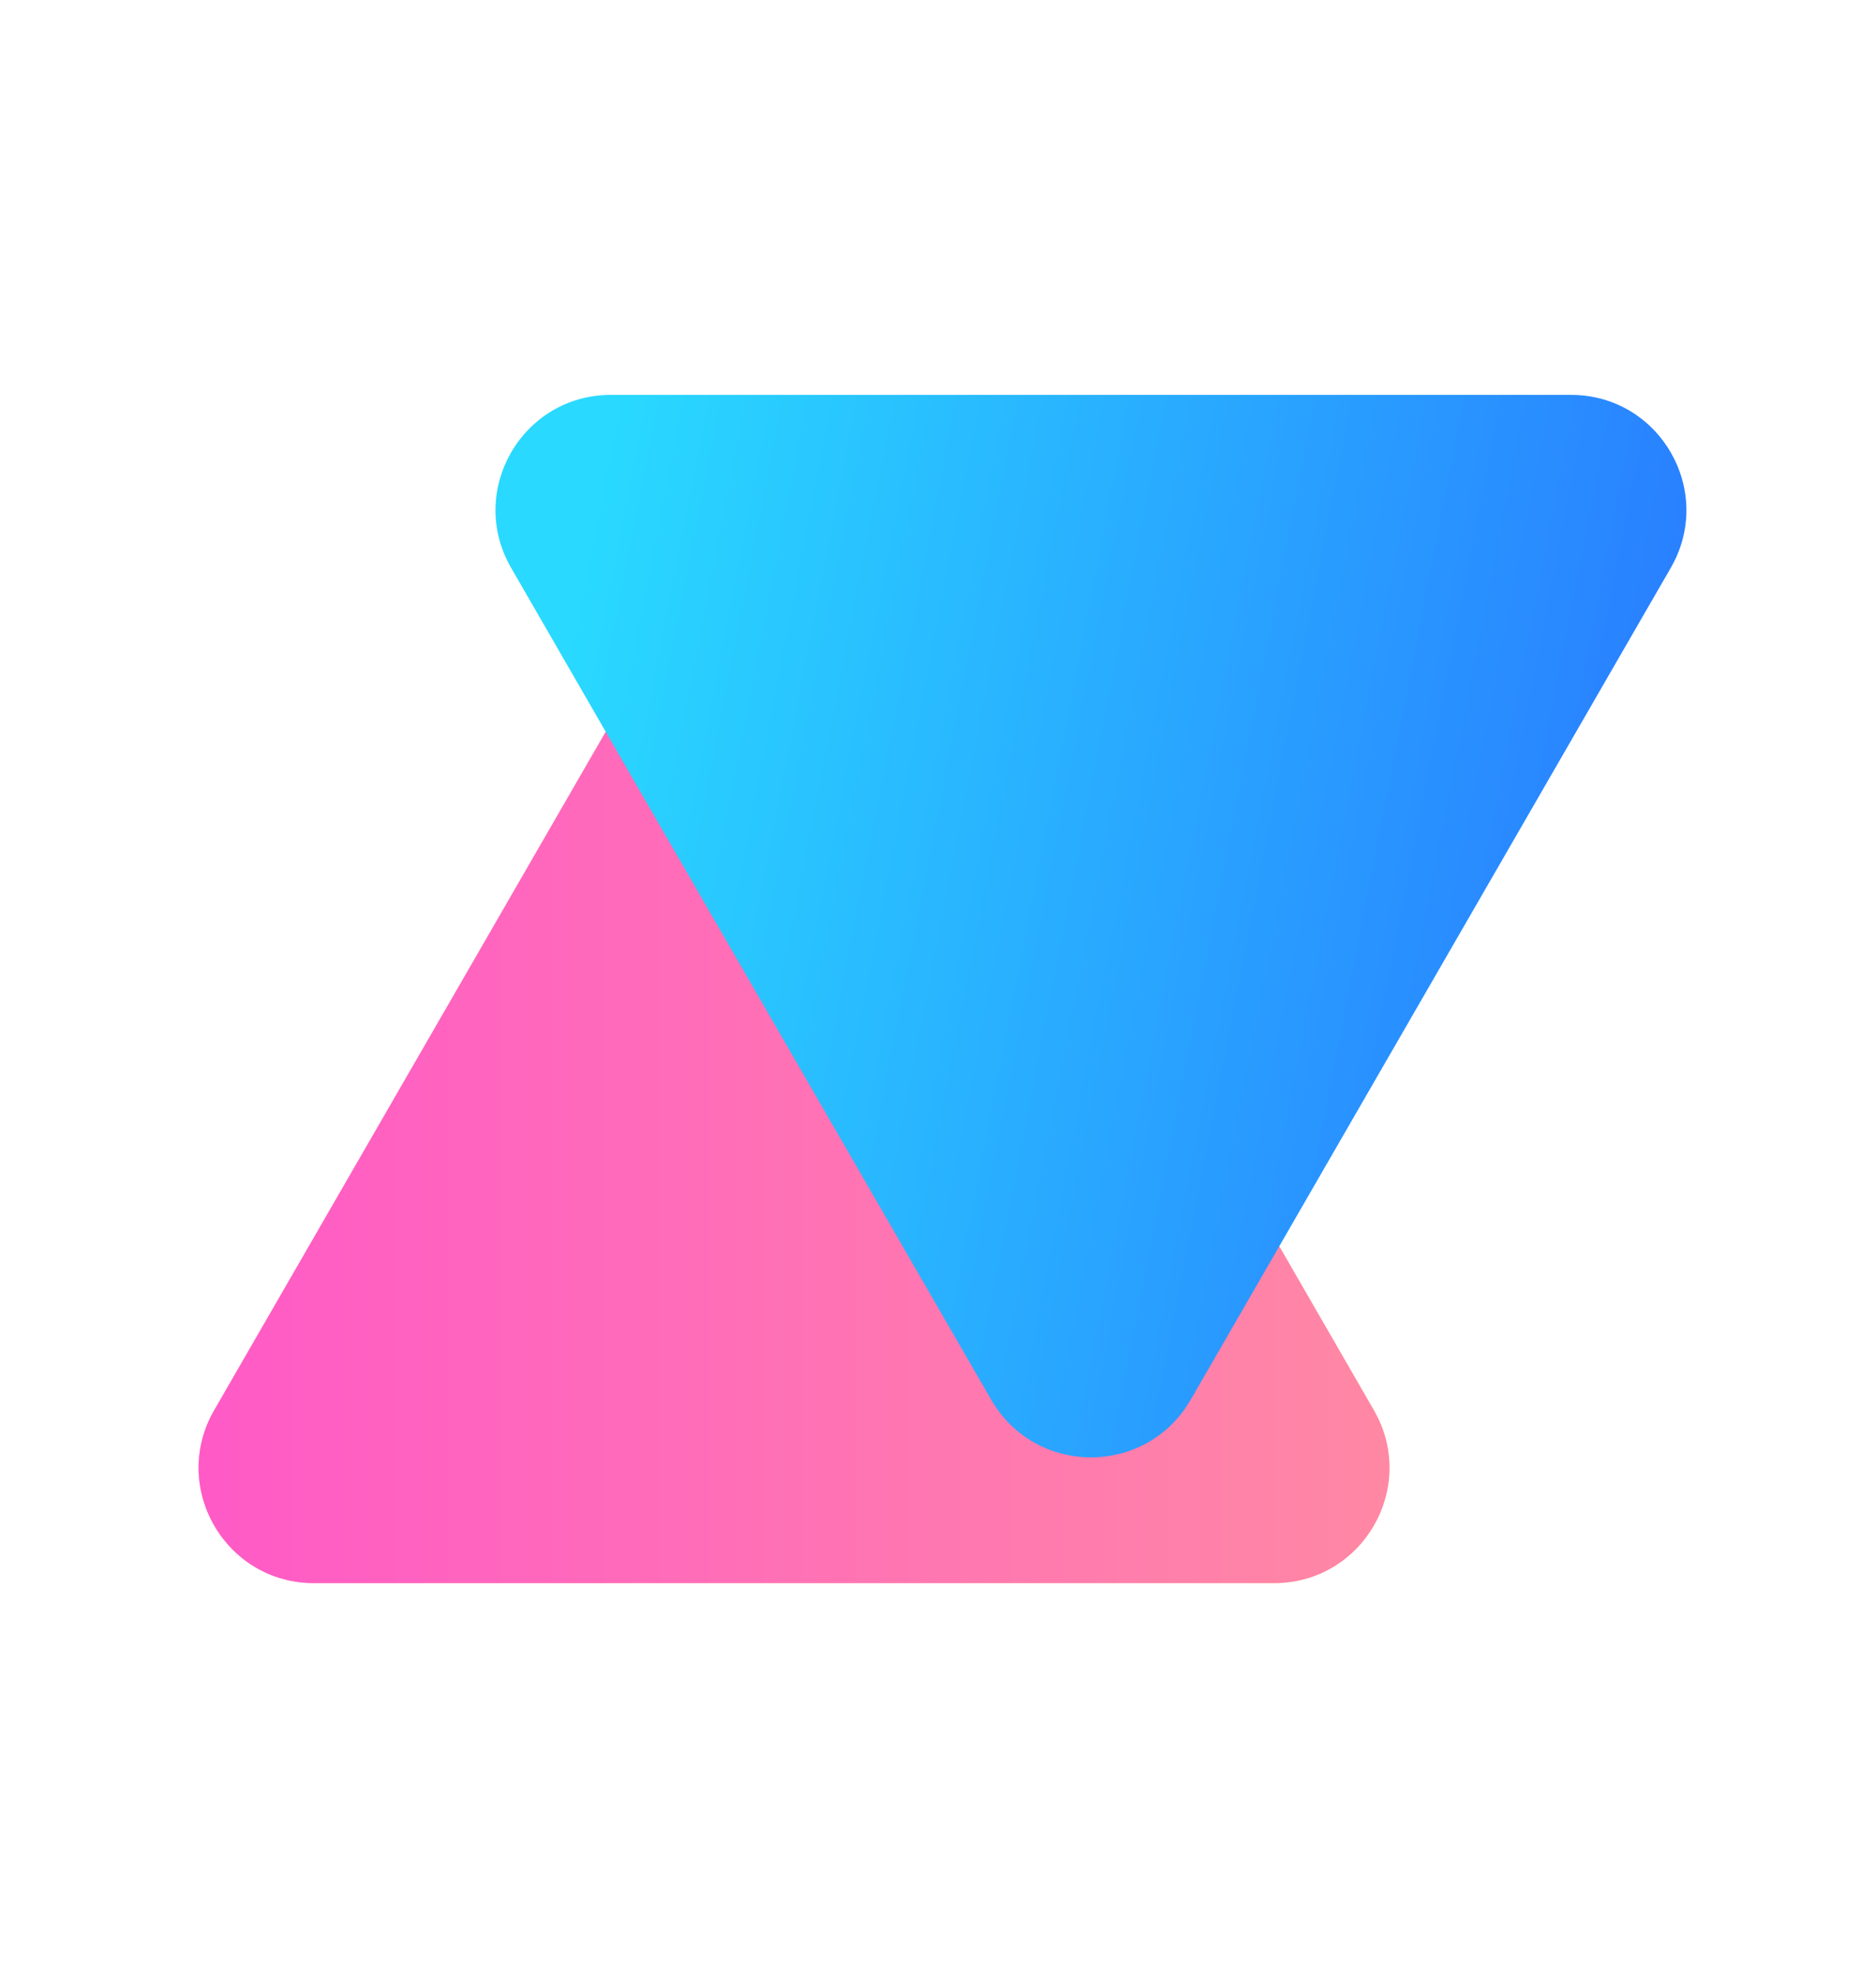 <svg width="114" height="120" viewBox="0 0 114 120" fill="none" xmlns="http://www.w3.org/2000/svg">
<path d="M42.189 35.125C44.884 30.458 51.62 30.458 54.314 35.125L83.488 85.656C86.182 90.323 82.814 96.156 77.426 96.156H19.077C13.689 96.156 10.321 90.323 13.015 85.656L42.189 35.125Z" fill="url(#paint0_linear_74_26)"/>
<path d="M42.189 35.125C44.884 30.458 51.62 30.458 54.314 35.125L83.488 85.656C86.182 90.323 82.814 96.156 77.426 96.156H19.077C13.689 96.156 10.321 90.323 13.015 85.656L42.189 35.125Z" fill="#FF47ED" fill-opacity="0.49"/>
<g style="mix-blend-mode:lighten">
<path d="M72.356 85.017C69.662 89.684 62.926 89.684 60.232 85.017L31.058 34.486C28.363 29.819 31.731 23.986 37.12 23.986L95.469 23.986C100.857 23.986 104.225 29.819 101.531 34.486L72.356 85.017Z" fill="url(#paint1_linear_74_26)"/>
</g>
<defs>
<linearGradient id="paint0_linear_74_26" x1="0.564" y1="24.625" x2="97.719" y2="24.625" gradientUnits="userSpaceOnUse">
<stop stop-color="#FF5FAC"/>
<stop offset="1" stop-color="#FFD952"/>
</linearGradient>
<linearGradient id="paint1_linear_74_26" x1="122.139" y1="37.162" x2="38.058" y2="20.848" gradientUnits="userSpaceOnUse">
<stop stop-color="#2965FF"/>
<stop offset="1" stop-color="#29D9FF"/>
</linearGradient>
</defs>
</svg>
